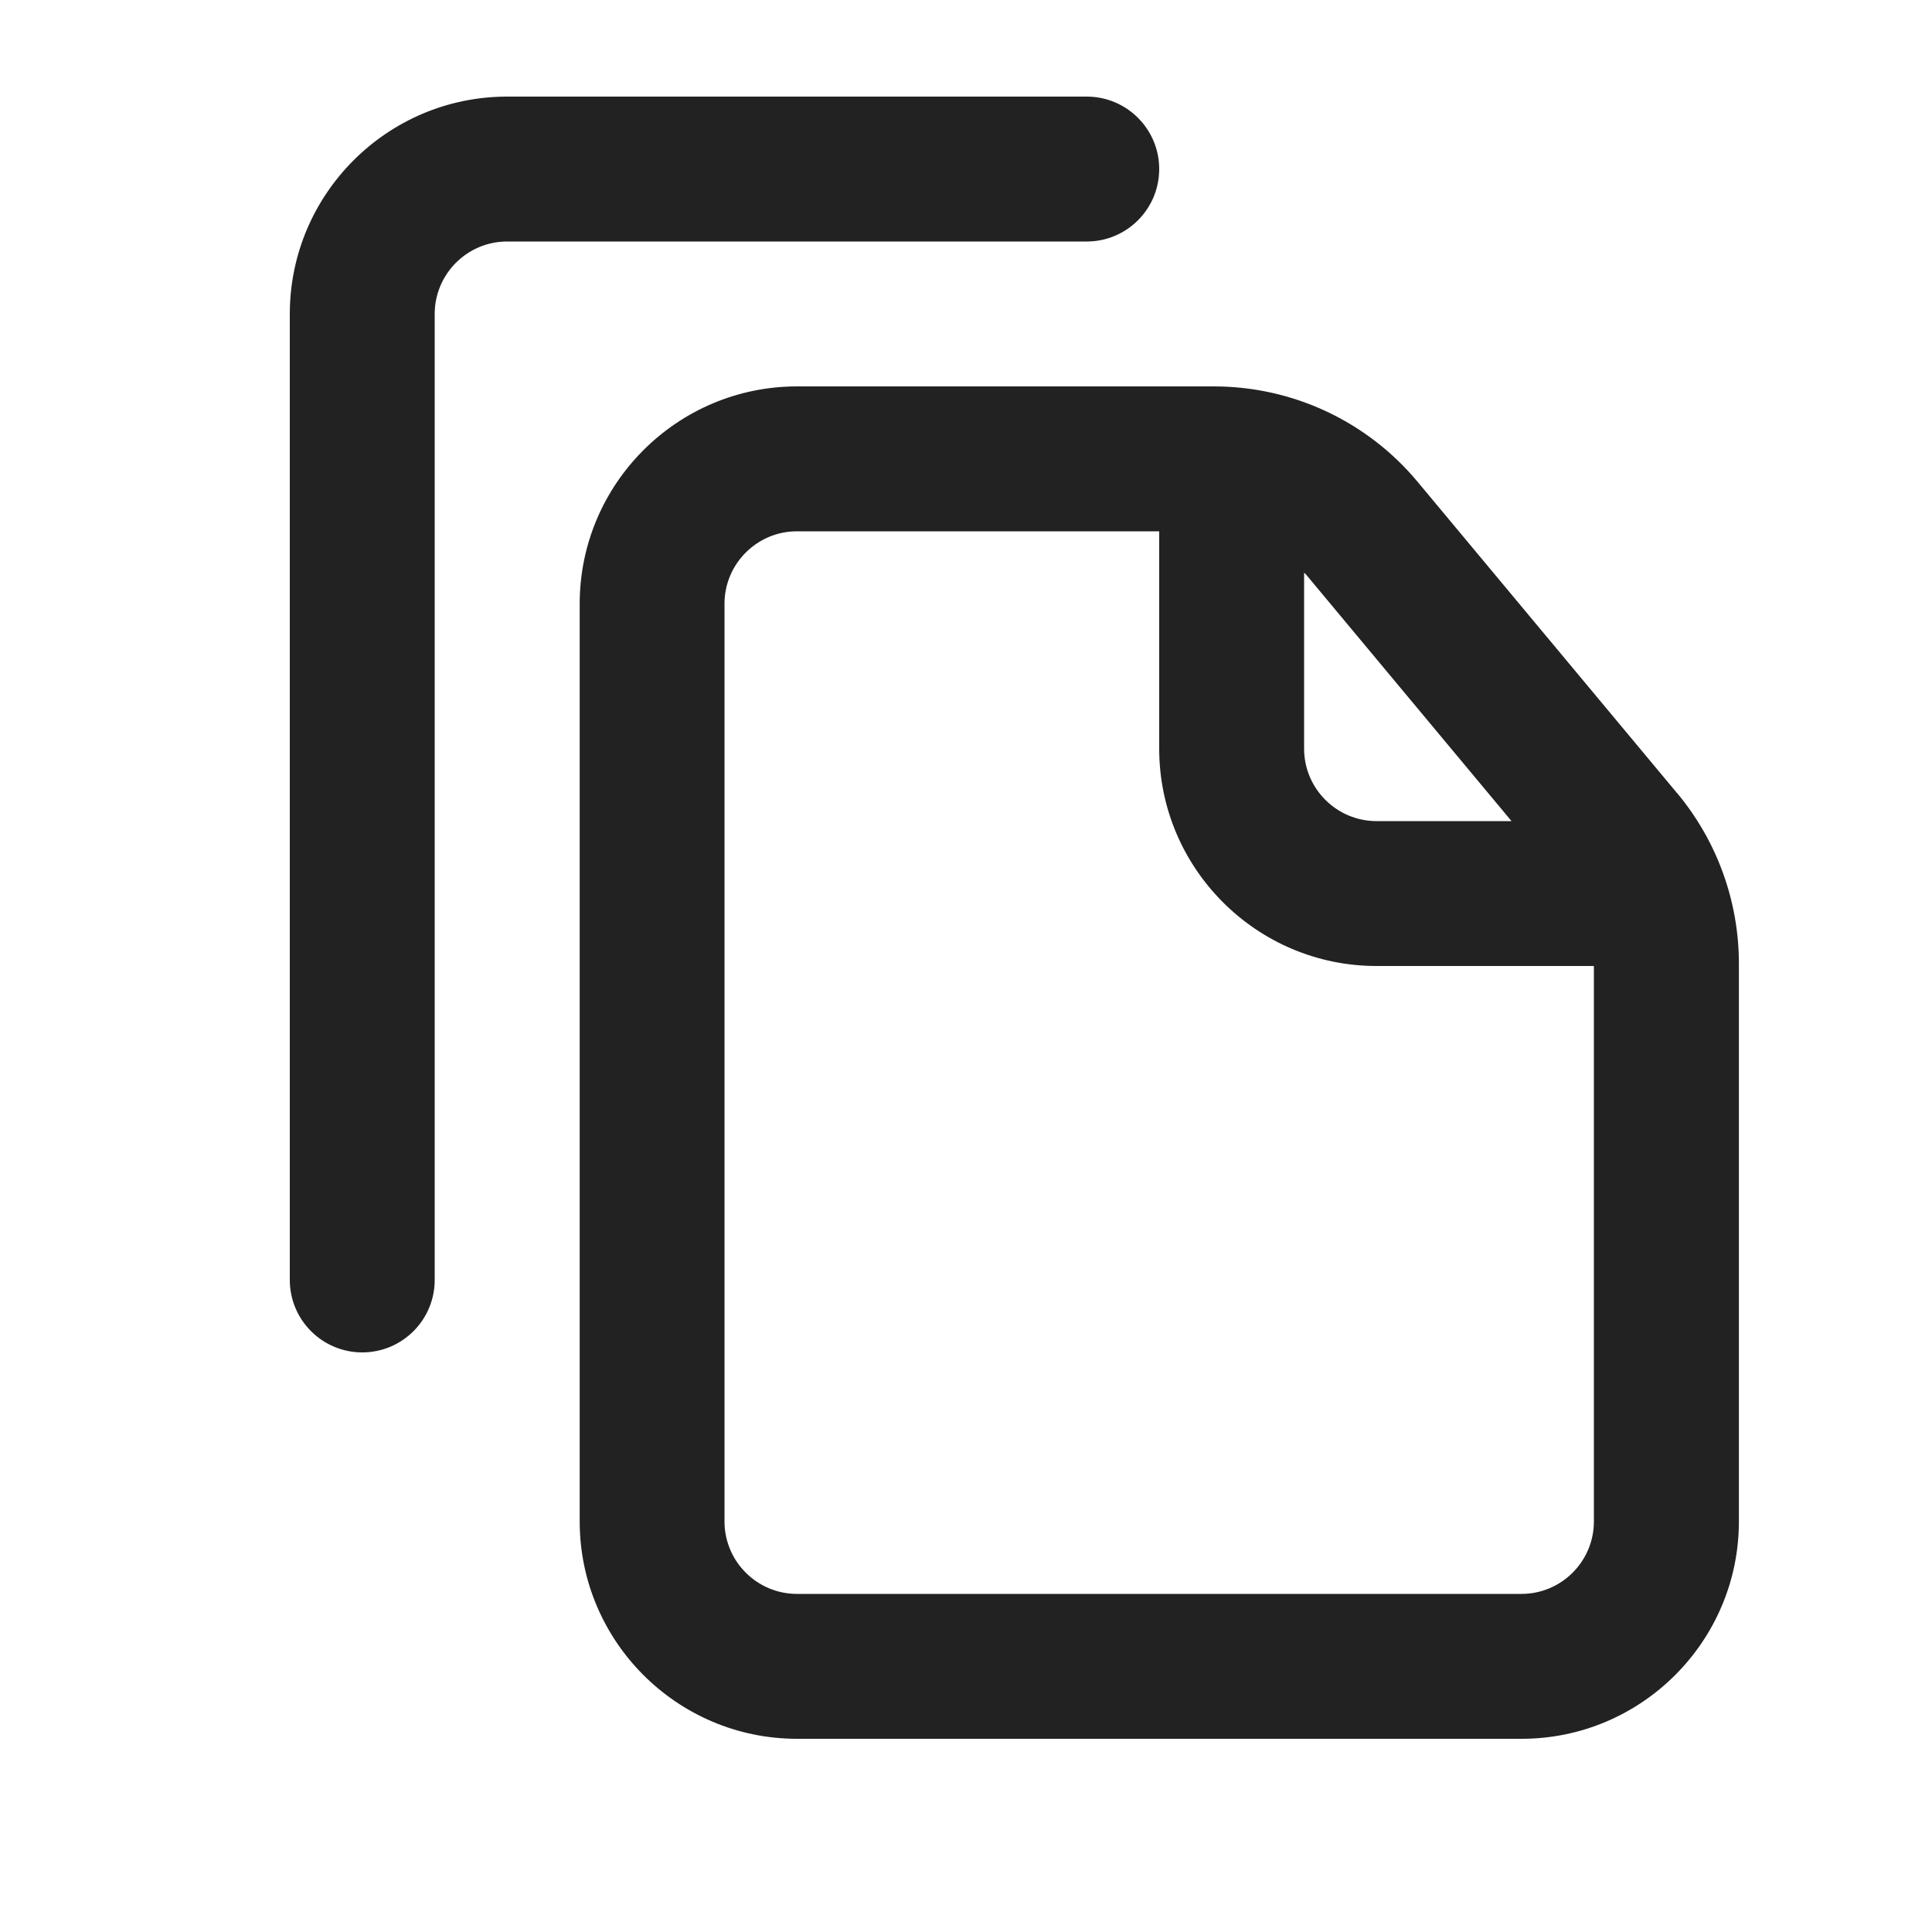 <svg xmlns="http://www.w3.org/2000/svg" width="20" height="20" viewBox="0 0 20 20"><path fill="#222" d="m3.75,14c-.414,0-.75-.336-.75-.75V3.25c0-1.24,1.009-2.25,2.25-2.25h6c.414,0,.75.336.75.75s-.336.75-.75.75h-6c-.414,0-.75.337-.75.75v10c0,.414-.336.75-.75.75Z"/><path fill="#222" d="m17.363,8.213l-2.687-3.224c-.524-.629-1.294-.989-2.112-.989h-4.313c-1.241,0-2.25,1.01-2.25,2.25v9.5c0,1.24,1.009,2.25,2.25,2.25h7.5c1.241,0,2.25-1.01,2.25-2.25v-5.776c0-.642-.226-1.267-.637-1.761Zm-1.714.287h-1.399c-.414,0-.75-.337-.75-.75v-1.822c.007.008.016.014.023.023l2.125,2.55Zm.101,8h-7.5c-.414,0-.75-.337-.75-.75V6.25c0-.413.336-.75.75-.75h3.75v2.25c0,1.24,1.009,2.25,2.25,2.25h2.25v5.75c0,.413-.336.75-.75.75Z"/></svg>